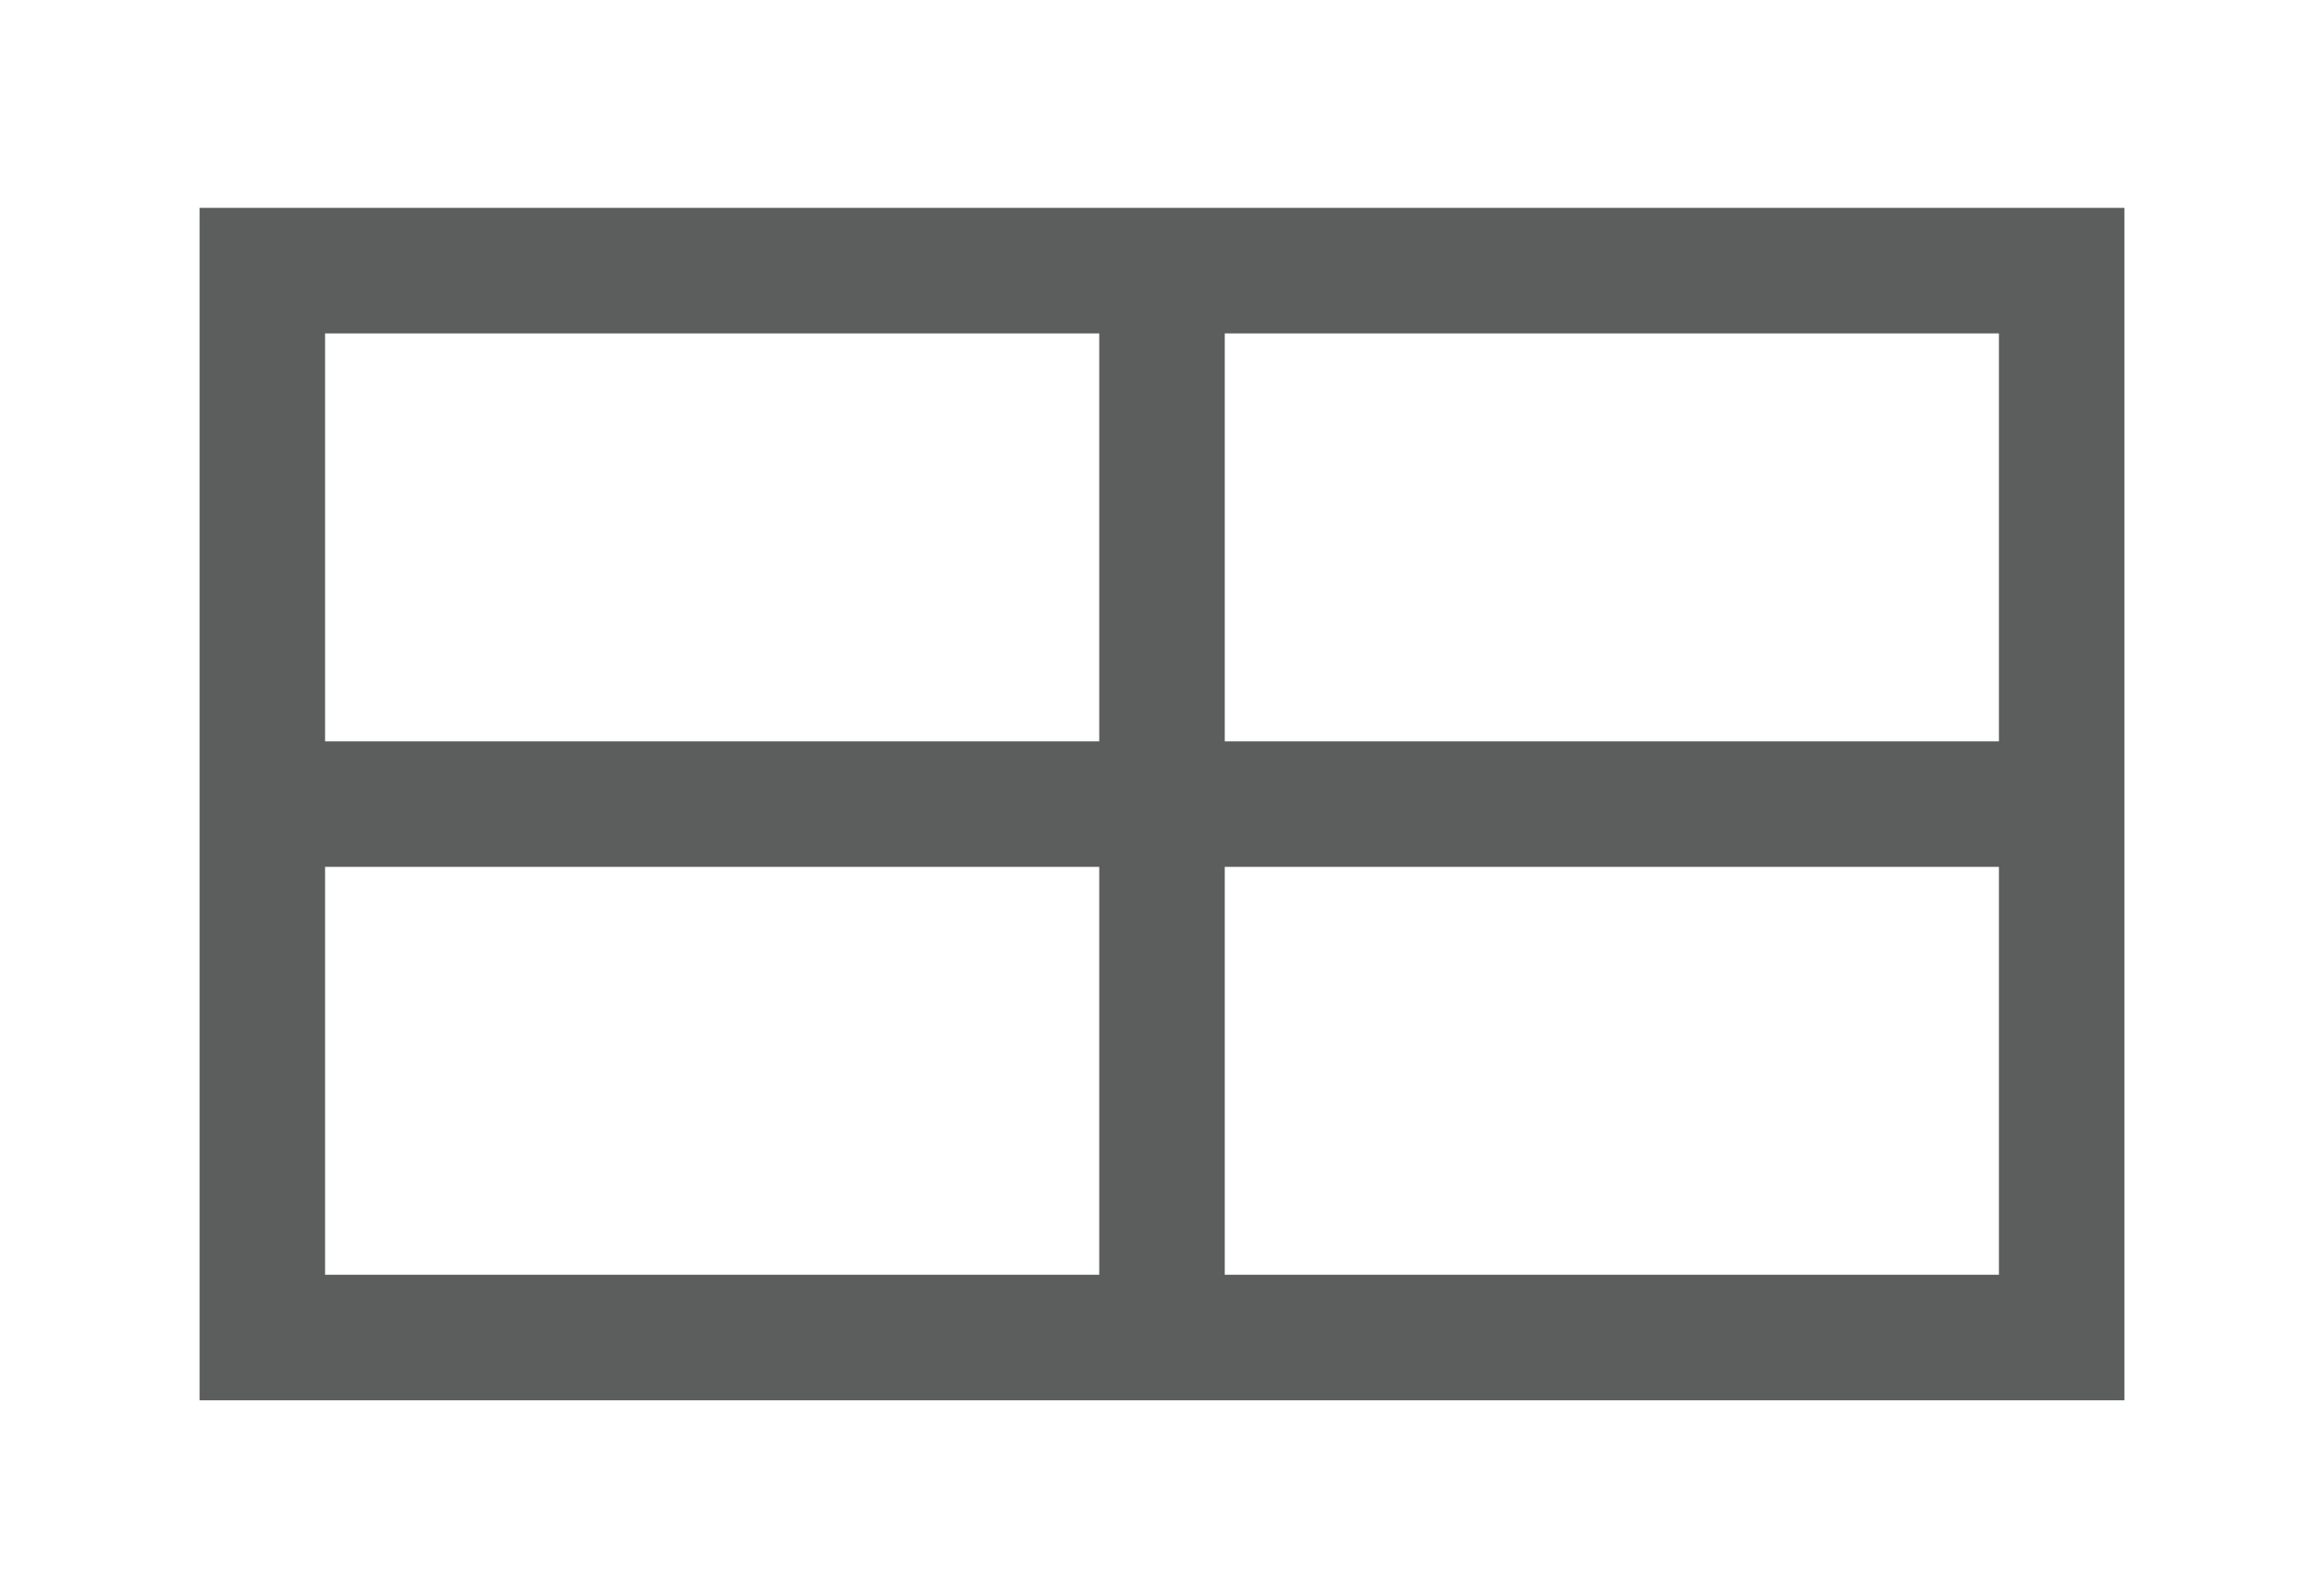 <?xml version="1.0" encoding="utf-8"?>
<!-- Generator: Adobe Illustrator 19.2.0, SVG Export Plug-In . SVG Version: 6.00 Build 0)  -->
<!DOCTYPE svg PUBLIC "-//W3C//DTD SVG 1.1//EN" "http://www.w3.org/Graphics/SVG/1.1/DTD/svg11.dtd">
<svg version="1.1" id="Layer_1" xmlns="http://www.w3.org/2000/svg" xmlns:xlink="http://www.w3.org/1999/xlink" x="0px" y="0px"
	 viewBox="0 0 505 345" style="enable-background:new 0 0 505 345;" xml:space="preserve">
<style type="text/css">
	.st0{fill:none;stroke:#5C5D5D;stroke-width:27.274;stroke-miterlimit:10;}
</style>
<rect x="57" y="58.8" class="st0" width="391" height="231.8"/>
<line class="st0" x1="252.5" y1="58.8" x2="252.5" y2="290.6"/>
<line class="st0" x1="57" y1="174.7" x2="448" y2="174.7"/>
</svg>
